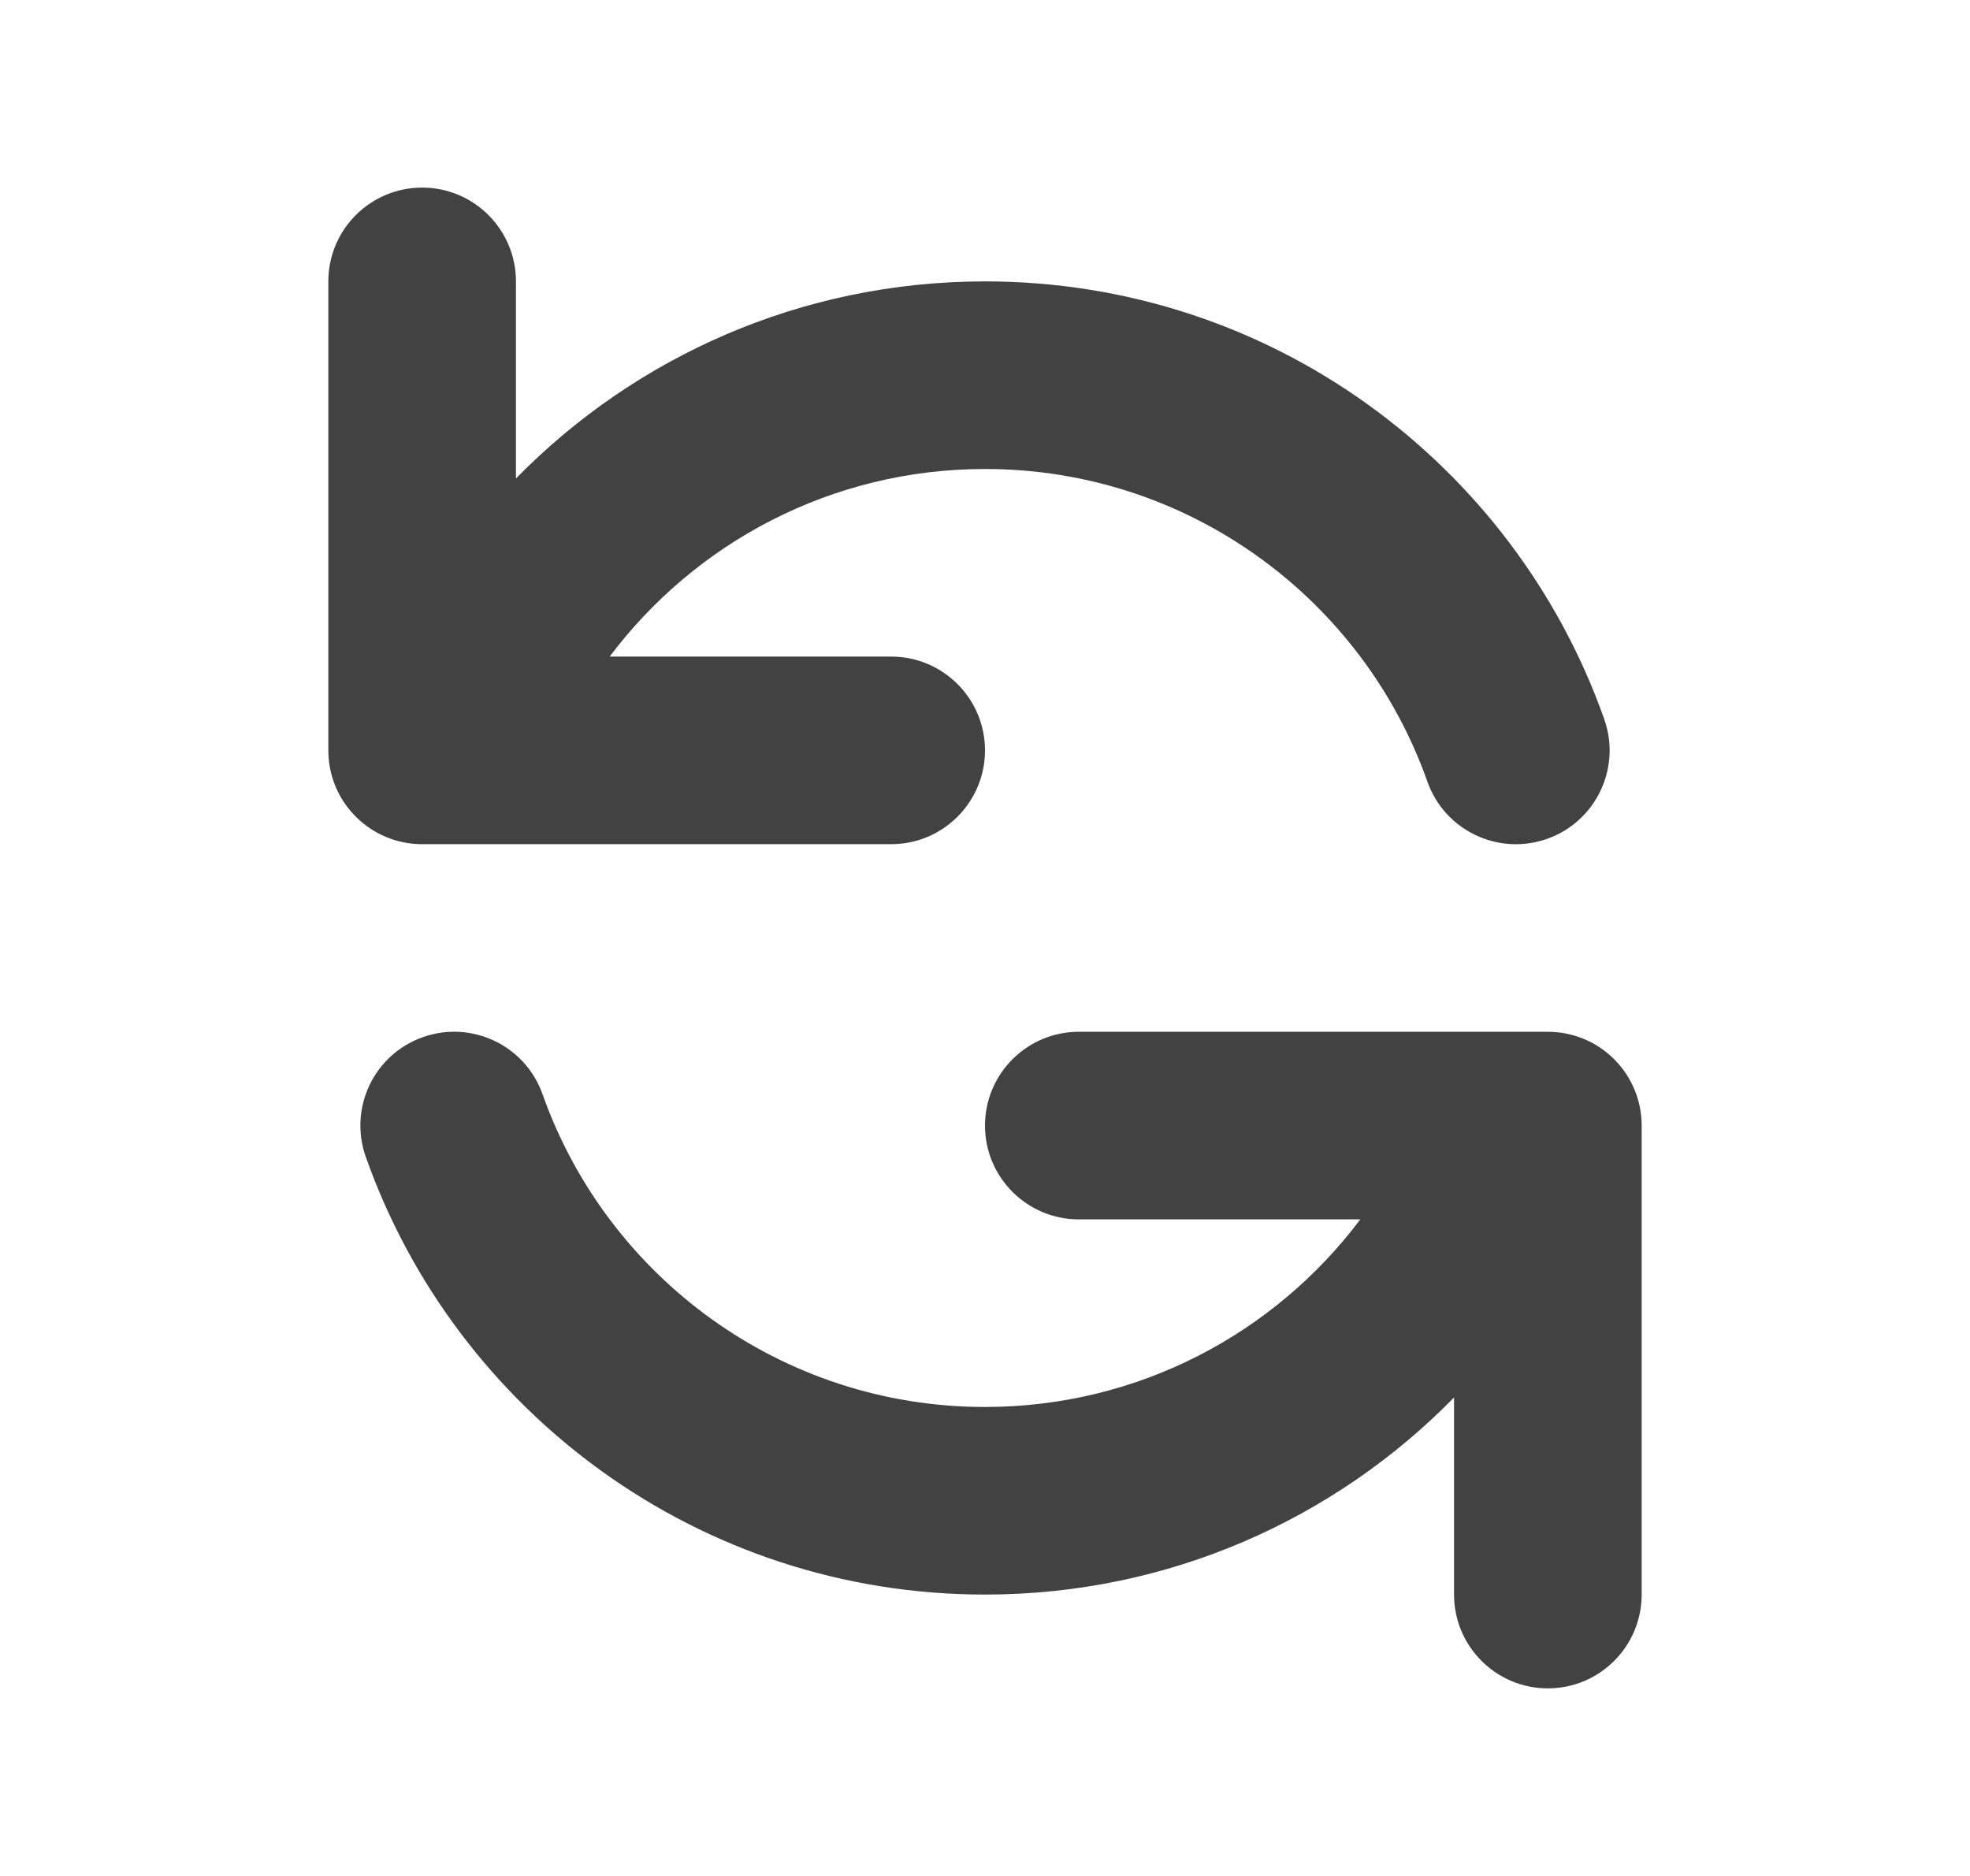 <svg width="21" height="20" viewBox="0 0 21 20" fill="none" xmlns="http://www.w3.org/2000/svg">
<path fill-rule="evenodd" clip-rule="evenodd" d="M4.5 2C5.052 2 5.5 2.448 5.5 3V5.101C6.77 3.805 8.541 3 10.5 3C13.549 3 16.141 4.949 17.101 7.667C17.285 8.187 17.013 8.759 16.492 8.943C15.971 9.127 15.4 8.854 15.216 8.333C14.529 6.39 12.675 5 10.5 5C8.865 5 7.412 5.785 6.499 7H9.5C10.052 7 10.5 7.448 10.5 8C10.5 8.552 10.052 9 9.5 9H4.5C3.948 9 3.5 8.552 3.5 8V3C3.5 2.448 3.948 2 4.5 2ZM4.508 11.057C5.029 10.873 5.6 11.146 5.784 11.667C6.471 13.61 8.325 15 10.5 15C12.135 15 13.588 14.215 14.501 13L11.5 13C10.948 13 10.5 12.552 10.5 12C10.5 11.448 10.948 11 11.5 11H16.5C16.765 11 17.02 11.105 17.207 11.293C17.395 11.48 17.5 11.735 17.5 12V17C17.5 17.552 17.052 18 16.5 18C15.948 18 15.5 17.552 15.5 17V14.899C14.23 16.195 12.46 17 10.5 17C7.451 17 4.859 15.051 3.899 12.333C3.715 11.812 3.987 11.241 4.508 11.057Z" fill="#424242"/>
</svg>
